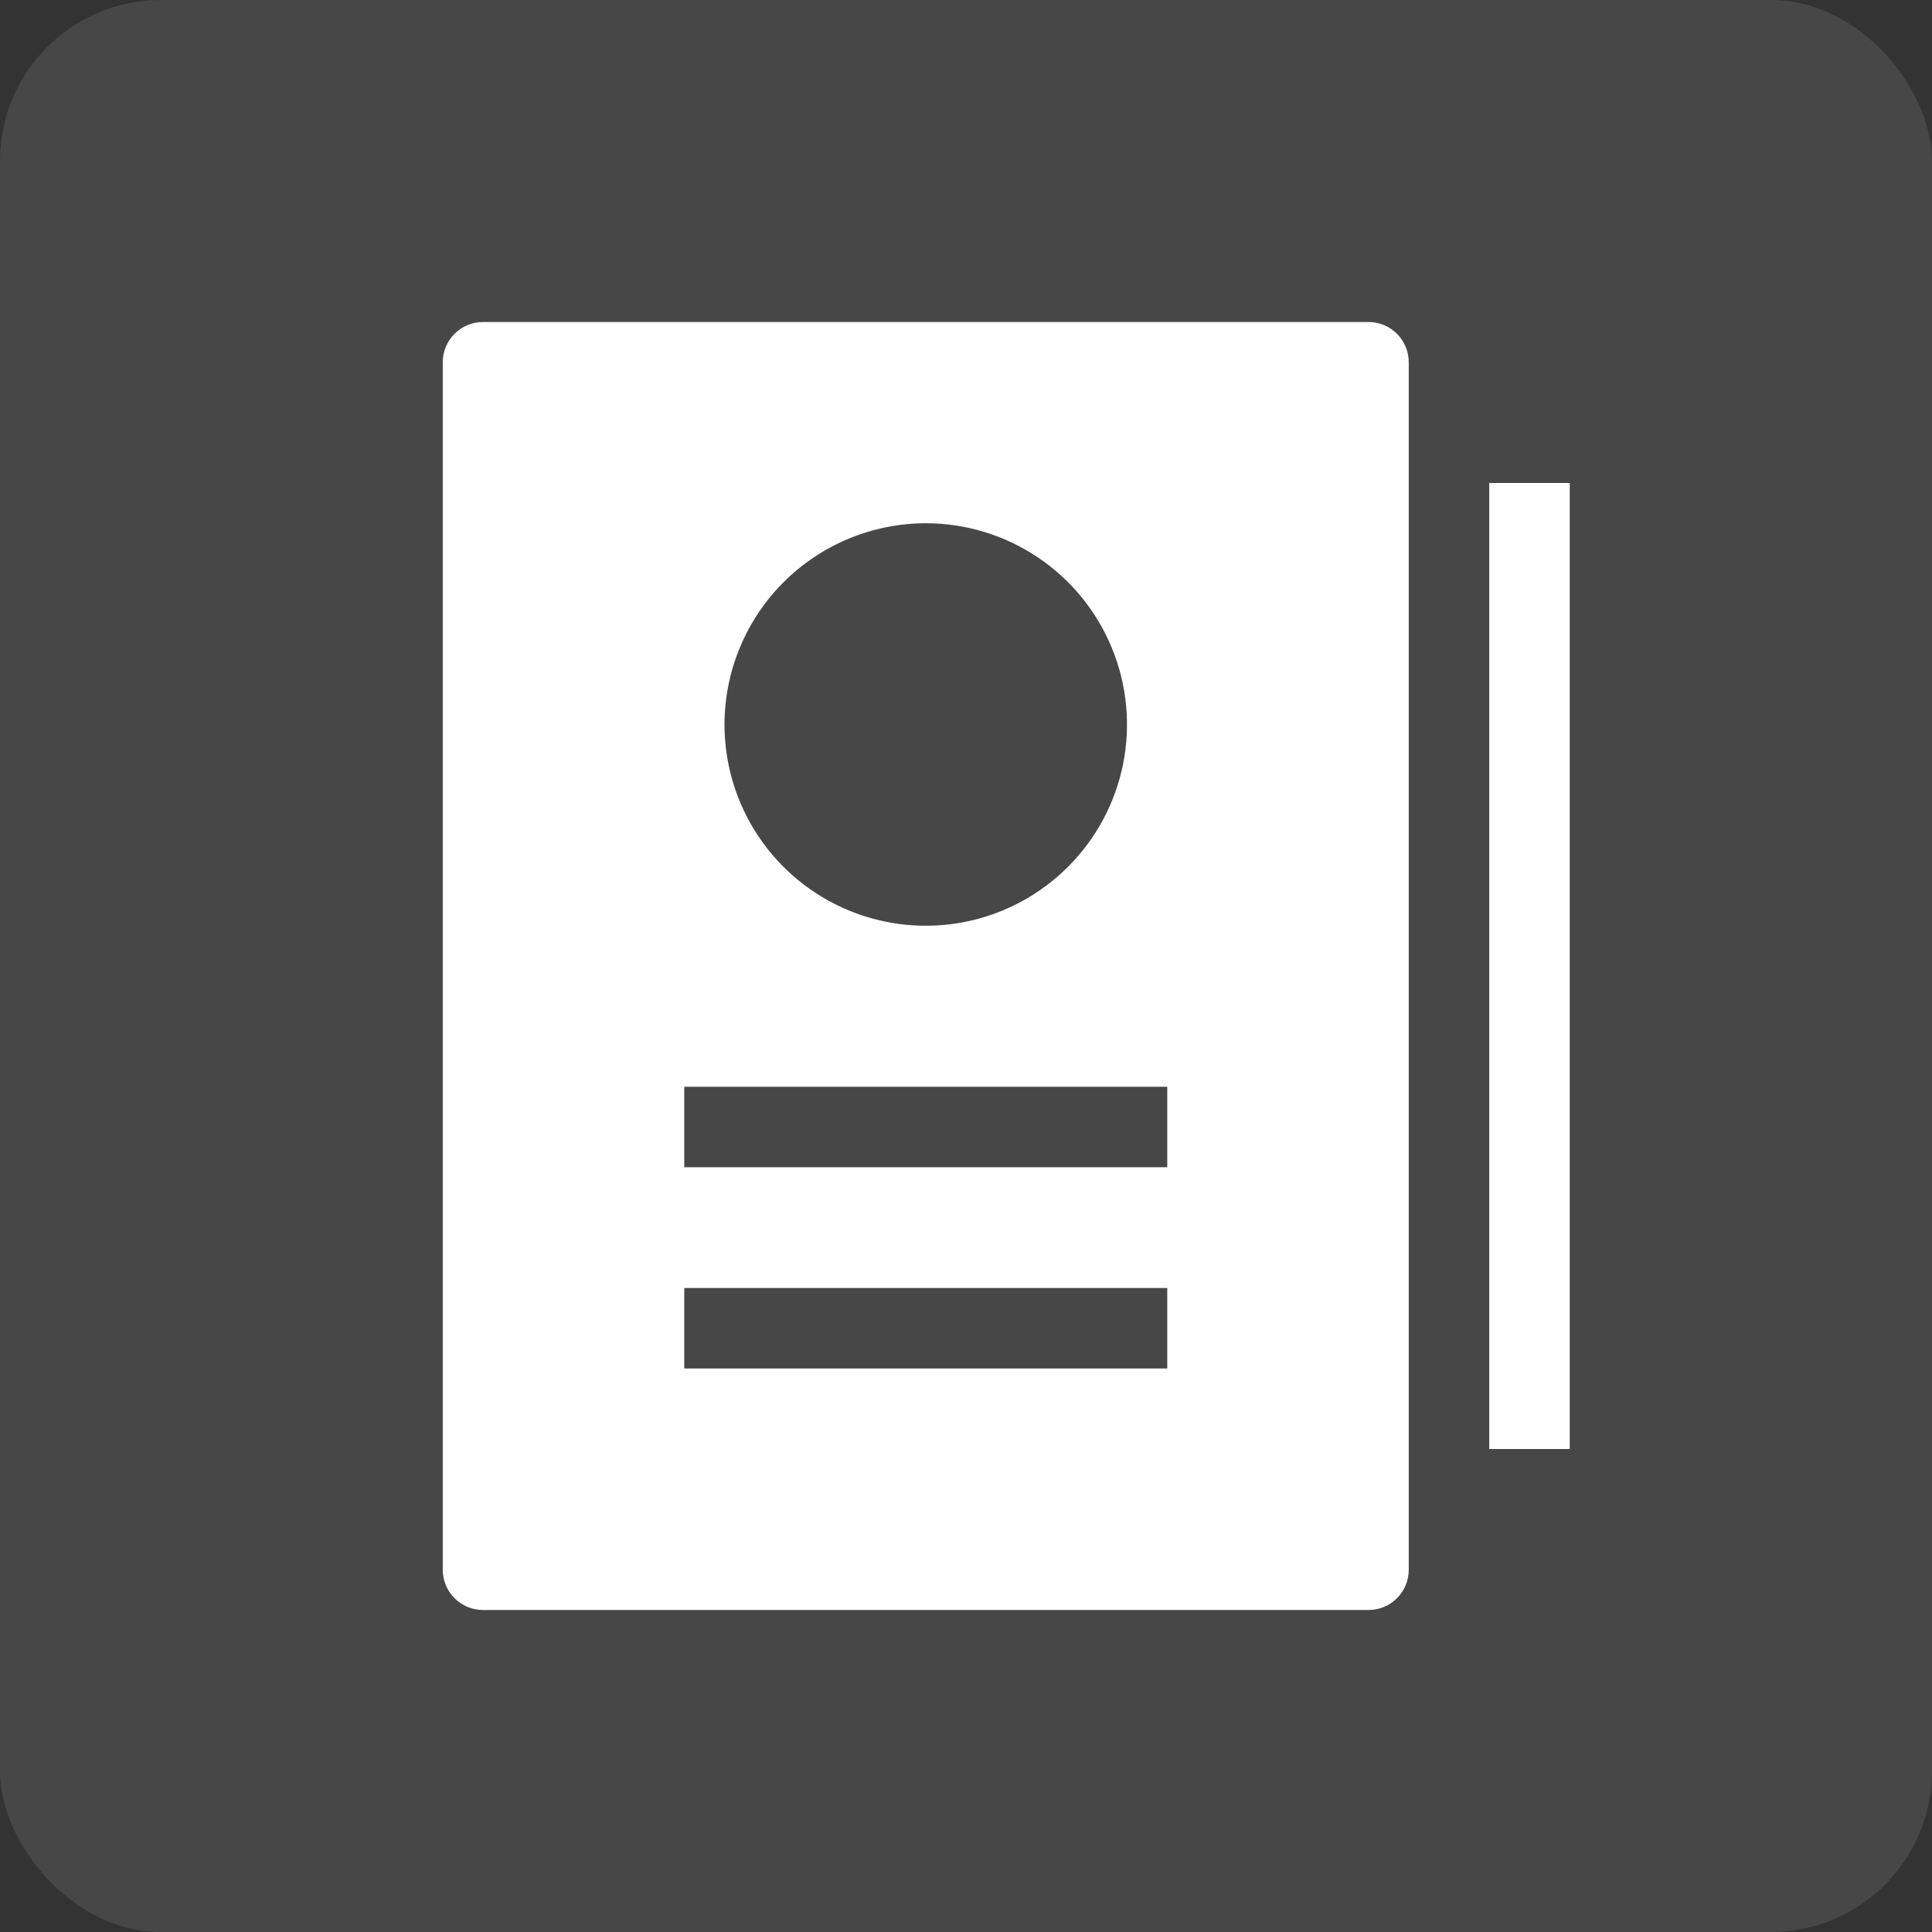 <svg width="48" height="48" viewBox="0 0 48 48" fill="none" xmlns="http://www.w3.org/2000/svg">
<rect x="0" y="0" width="48" height="48" fill="#333333" stroke="none"/>
<rect width="48" height="48" rx="4" fill="white" fill-opacity="0.1"/>
<path d="M34 8H12C11.735 8 11.48 8.105 11.293 8.293C11.105 8.48 11 8.735 11 9V39C11 39.265 11.105 39.52 11.293 39.707C11.48 39.895 11.735 40 12 40H34C34.265 40 34.52 39.895 34.707 39.707C34.895 39.52 35 39.265 35 39V9C35 8.735 34.895 8.48 34.707 8.293C34.52 8.105 34.265 8 34 8ZM23 13C23.989 13 24.956 13.293 25.778 13.843C26.6 14.392 27.241 15.173 27.619 16.087C27.998 17 28.097 18.006 27.904 18.976C27.711 19.945 27.235 20.836 26.535 21.535C25.836 22.235 24.945 22.711 23.976 22.904C23.006 23.097 22 22.998 21.087 22.619C20.173 22.241 19.392 21.6 18.843 20.778C18.293 19.956 18 18.989 18 18C18.002 16.674 18.529 15.404 19.466 14.466C20.404 13.529 21.674 13.002 23 13ZM29 34H17V32H29V34ZM29 29H17V27H29V29Z" fill="white"/>
<path d="M39 12H37V36H39V12Z" fill="white"/>
</svg>
